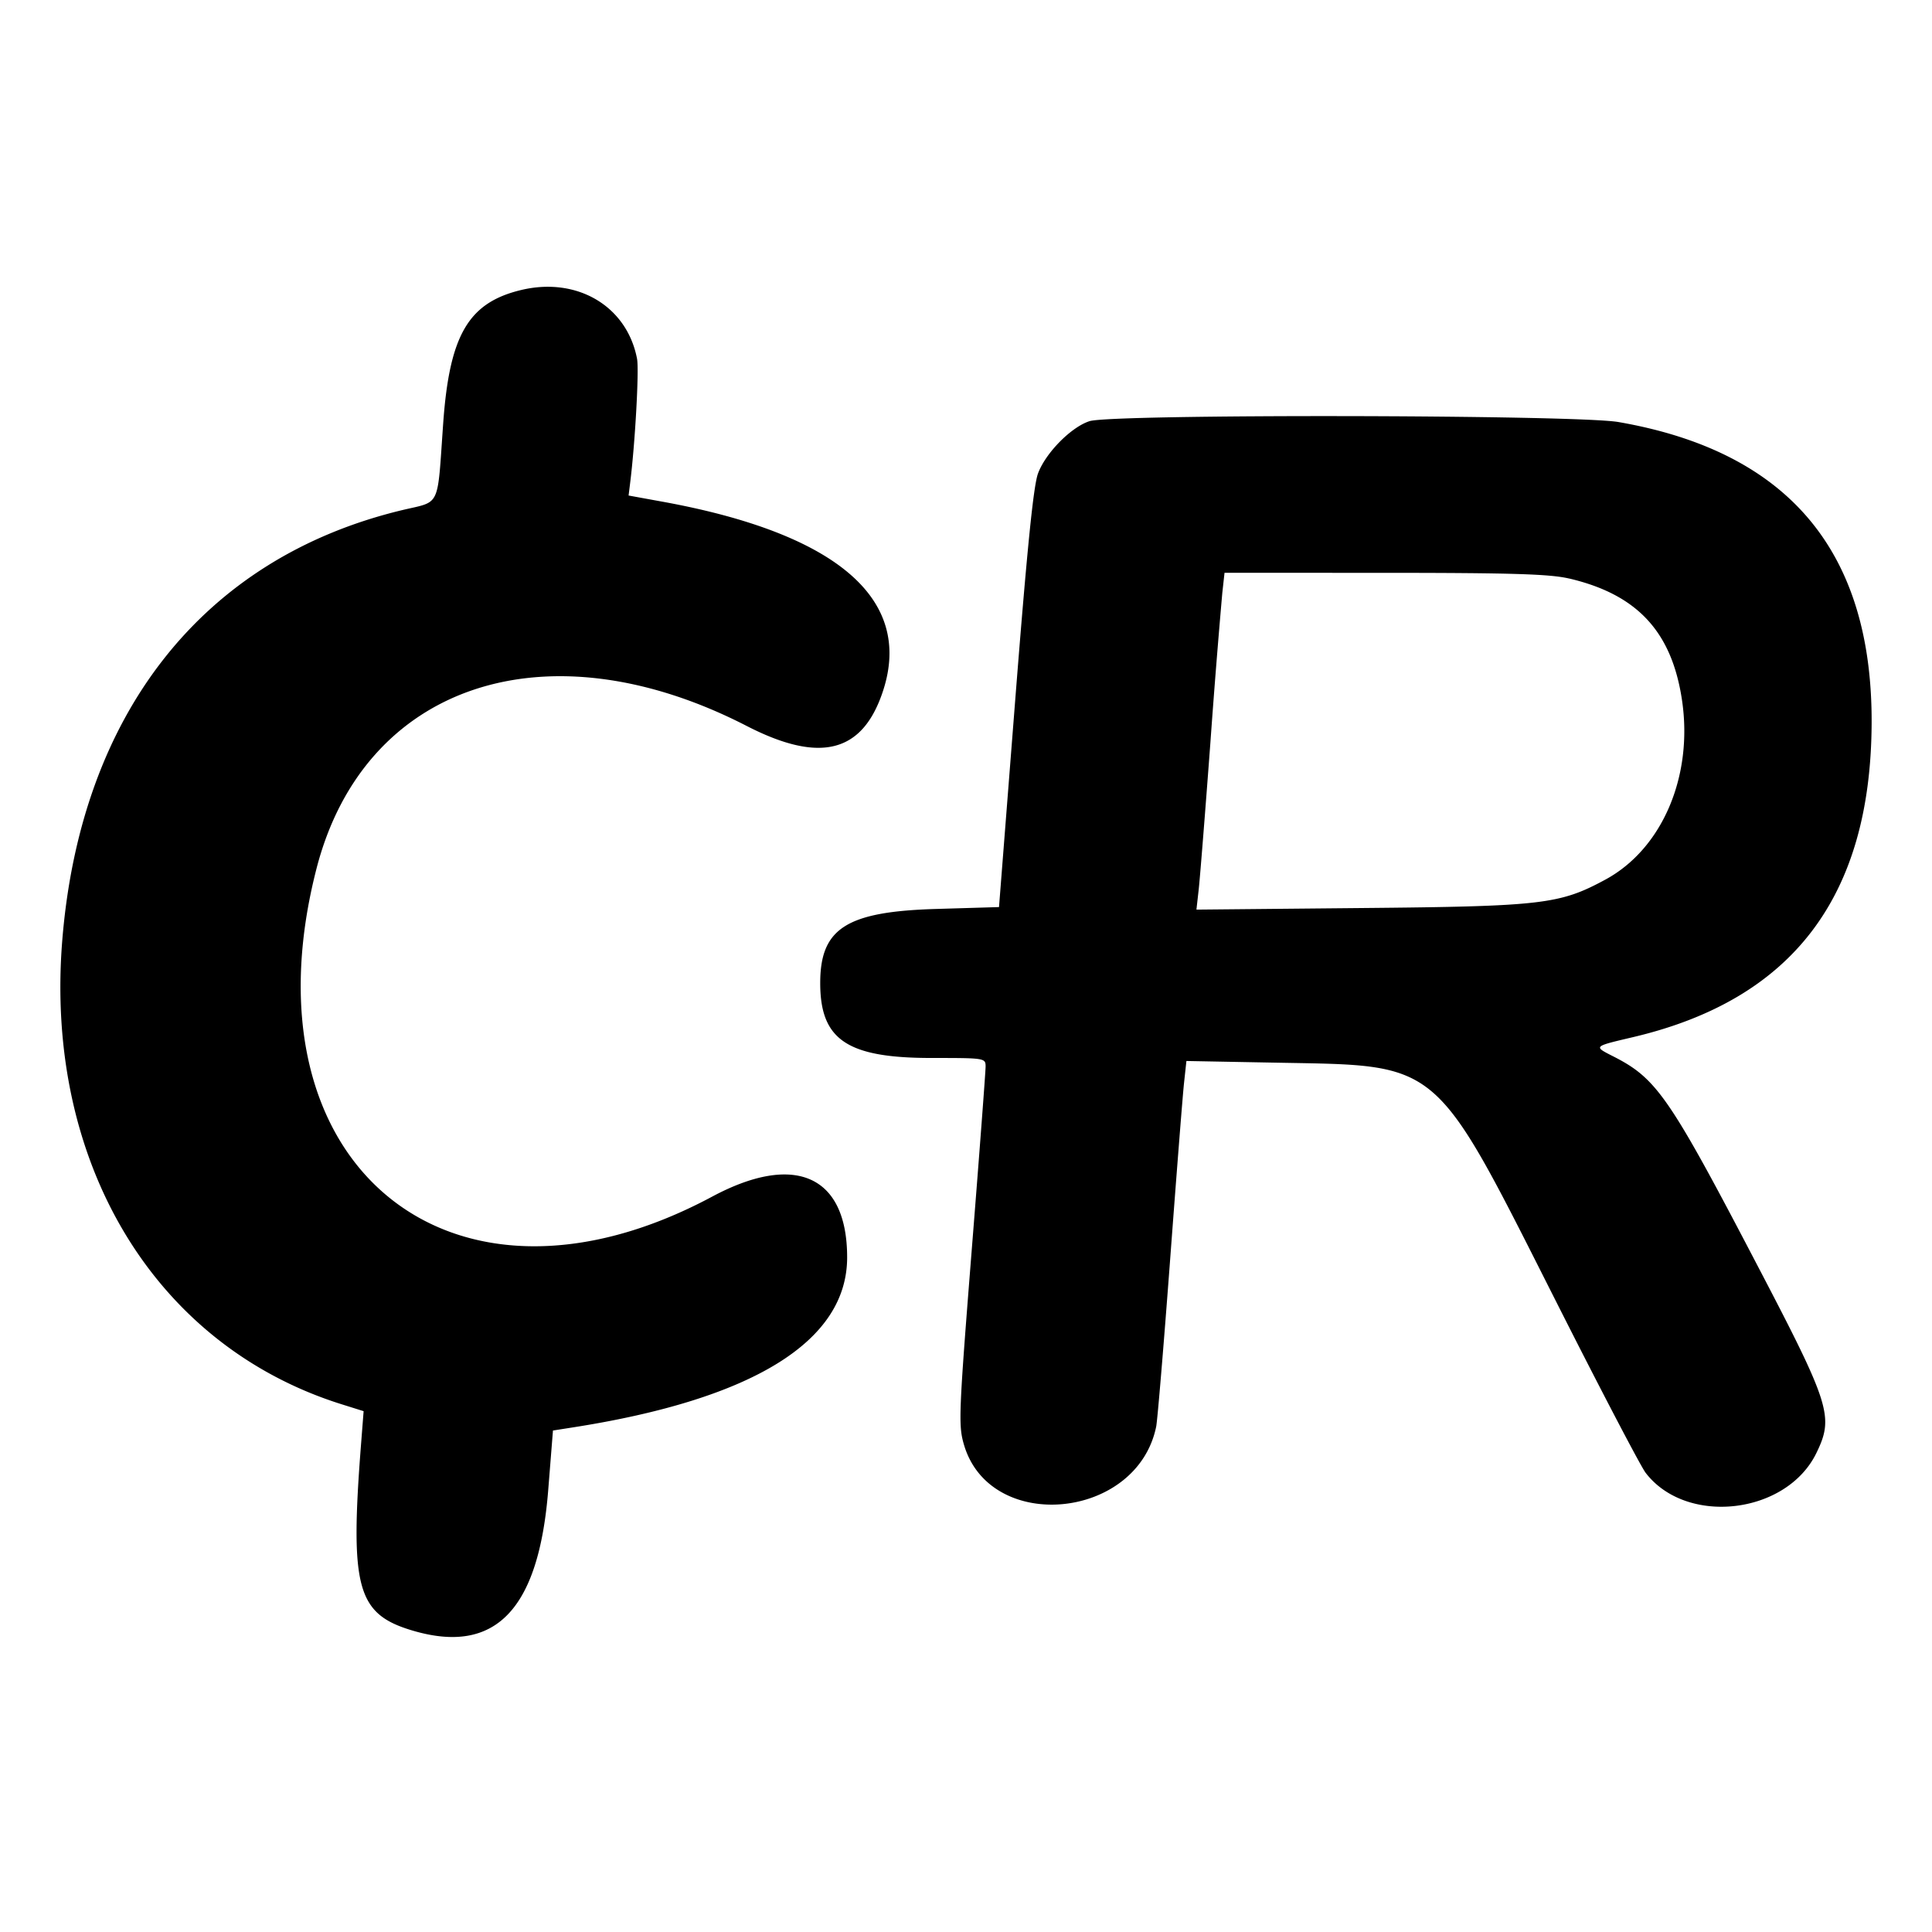 <svg xmlns="http://www.w3.org/2000/svg" width="48" height="48" viewBox="0 0 48 48" fill="currentColor"><path d="M12.957 7.203c-1.317 .312 -1.79 1.116 -1.946 3.315c-.152 2.139 -.05 1.923 -1.024 2.157c-4.937 1.187 -7.984 5.047 -8.44 10.687c-.446 5.525 2.293 10.07 6.945 11.528l.542 .17l-.063 .809c-.28 3.584 -.102 4.23 1.272 4.64c2.06 .613 3.142 -.507 3.378 -3.498l.117 -1.47l.477 -.075c4.498 -.7 6.832 -2.143 6.832 -4.227c0 -2.031 -1.293 -2.613 -3.354 -1.509c-6.522 3.493 -11.717 -.813 -9.83 -8.148c1.18 -4.592 5.725 -6.099 10.69 -3.545c1.83 .94 2.886 .666 3.389 -.882c.741 -2.28 -1.16 -3.905 -5.485 -4.691l-.84 -.153l.037 -.298c.124 -.978 .227 -2.82 .173 -3.1c-.25 -1.305 -1.482 -2.038 -2.87 -1.71m14.114 3.26c-.457 .145 -1.094 .79 -1.282 1.3c-.114 .309 -.27 1.859 -.564 5.6l-.405 5.173l-1.576 .047c-2.217 .067 -2.866 .484 -2.866 1.84c0 1.412 .668 1.862 2.767 1.862c1.327 0 1.341 .002 1.342 .213c0 .118 -.154 2.164 -.344 4.548c-.324 4.092 -.335 4.364 -.194 4.846c.648 2.216 4.3 1.873 4.776 -.448c.032 -.157 .187 -2.015 .345 -4.129c.158 -2.114 .313 -4.094 .346 -4.4l.06 -.555l2.306 .043c4.031 .075 3.835 -.094 6.86 5.896c1.11 2.2 2.12 4.131 2.243 4.292c1.014 1.324 3.498 1.037 4.242 -.49c.44 -.904 .349 -1.193 -1.48 -4.691c-2.17 -4.155 -2.488 -4.615 -3.555 -5.159c-.509 -.259 -.52 -.248 .486 -.485c3.958 -.934 5.899 -3.486 5.922 -7.786c.022 -4.278 -2.063 -6.762 -6.292 -7.495c-1.05 -.182 -12.571 -.202 -13.137 -.022m11.915 3.91c1.69 .396 2.548 1.32 2.802 3.017c.283 1.89 -.488 3.698 -1.904 4.464c-1.136 .614 -1.562 .664 -6.067 .706l-4.092 .039l.057 -.506c.031 -.279 .163 -1.937 .293 -3.686a231.6 231.6 0 0 1 .293 -3.678l.055 -.498l3.982 .001c3.176 .001 4.104 .03 4.581 .142"/></svg>